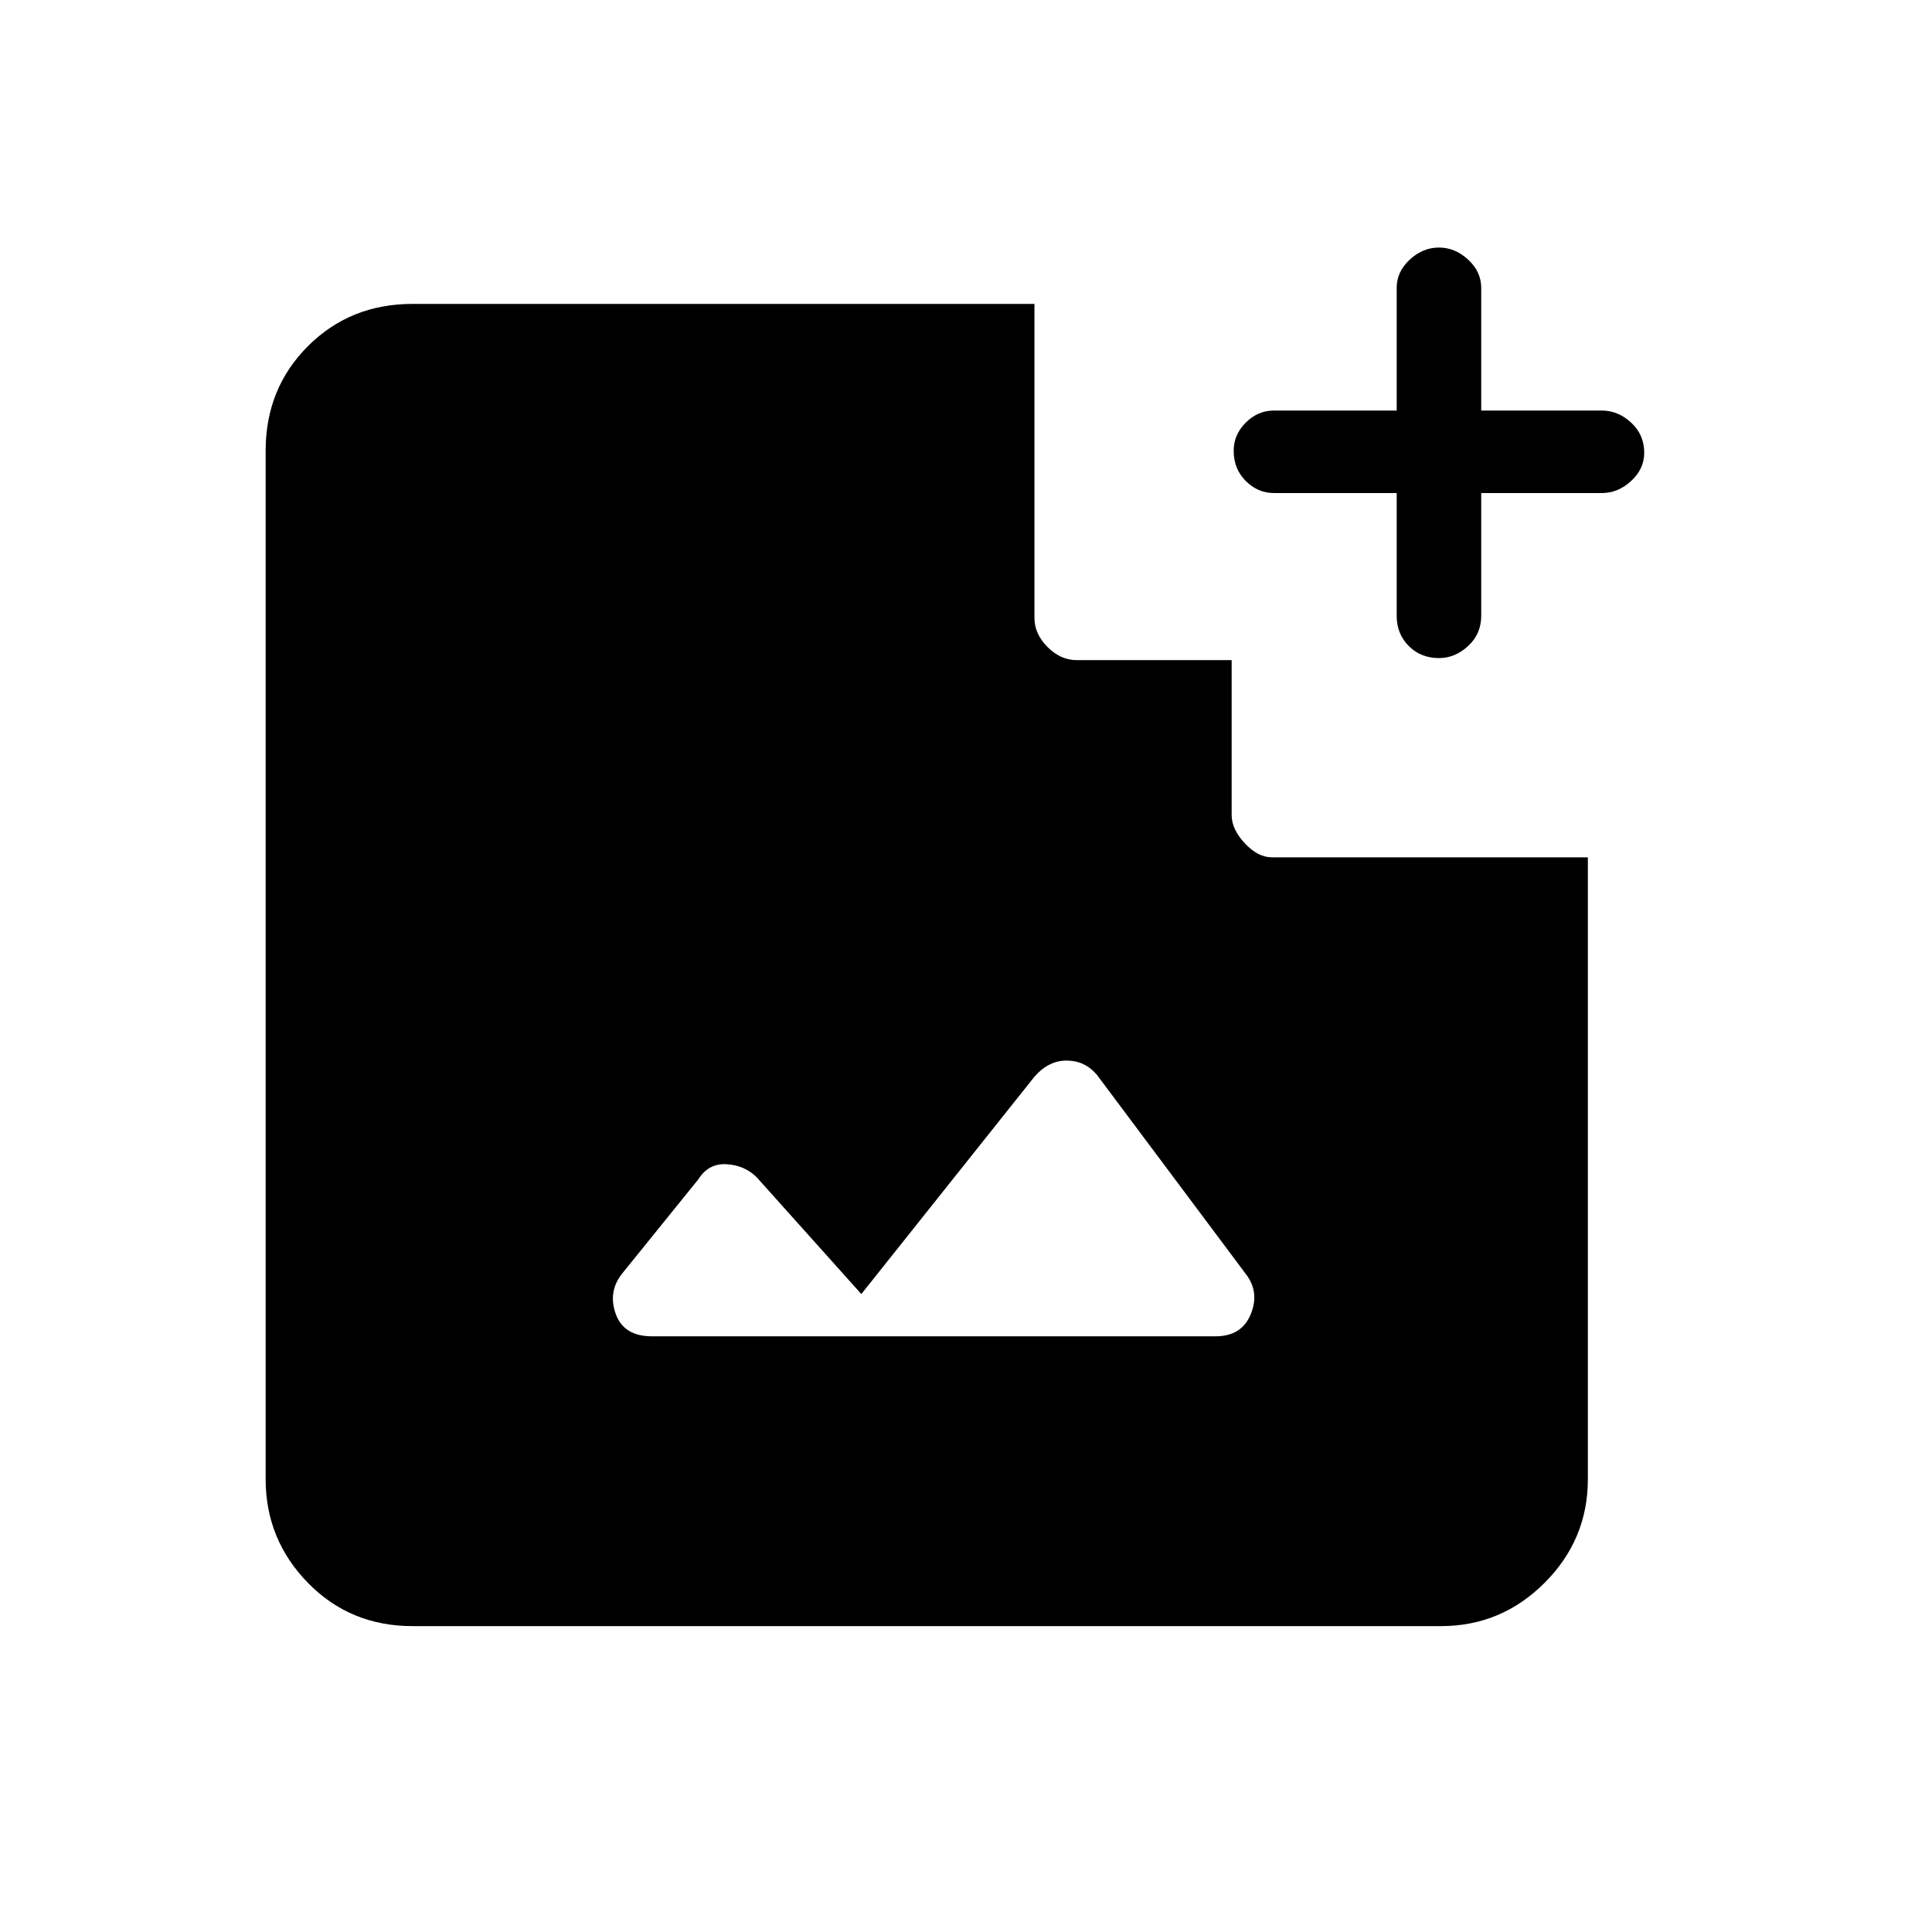 <svg xmlns="http://www.w3.org/2000/svg" height="40" width="40"><path d="M29.792 13.625Q29.417 13.625 29.167 13.375Q28.917 13.125 28.917 12.75V10.208H26.375Q26.042 10.208 25.792 9.958Q25.542 9.708 25.542 9.333Q25.542 9 25.792 8.75Q26.042 8.5 26.375 8.5H28.917V5.958Q28.917 5.625 29.188 5.375Q29.458 5.125 29.792 5.125Q30.125 5.125 30.396 5.375Q30.667 5.625 30.667 5.958V8.5H33.167Q33.5 8.5 33.771 8.75Q34.042 9 34.042 9.375Q34.042 9.708 33.771 9.958Q33.5 10.208 33.167 10.208H30.667V12.75Q30.667 13.125 30.396 13.375Q30.125 13.625 29.792 13.625ZM13.5 27.667H25.167Q25.708 27.667 25.896 27.208Q26.083 26.75 25.792 26.375L22.708 22.25Q22.458 21.958 22.083 21.958Q21.708 21.958 21.417 22.292L17.833 26.792L15.667 24.375Q15.417 24.125 15.042 24.104Q14.667 24.083 14.458 24.417L12.875 26.375Q12.583 26.75 12.75 27.208Q12.917 27.667 13.5 27.667ZM8.542 33.667Q7.25 33.667 6.375 32.771Q5.5 31.875 5.5 30.625V9.333Q5.5 8.042 6.375 7.167Q7.25 6.292 8.542 6.292H21.417V12.792Q21.417 13.125 21.688 13.396Q21.958 13.667 22.292 13.667H25.5V16.875Q25.5 17.167 25.771 17.458Q26.042 17.75 26.333 17.75H32.875V30.625Q32.875 31.875 31.979 32.771Q31.083 33.667 29.833 33.667Z"/></svg>